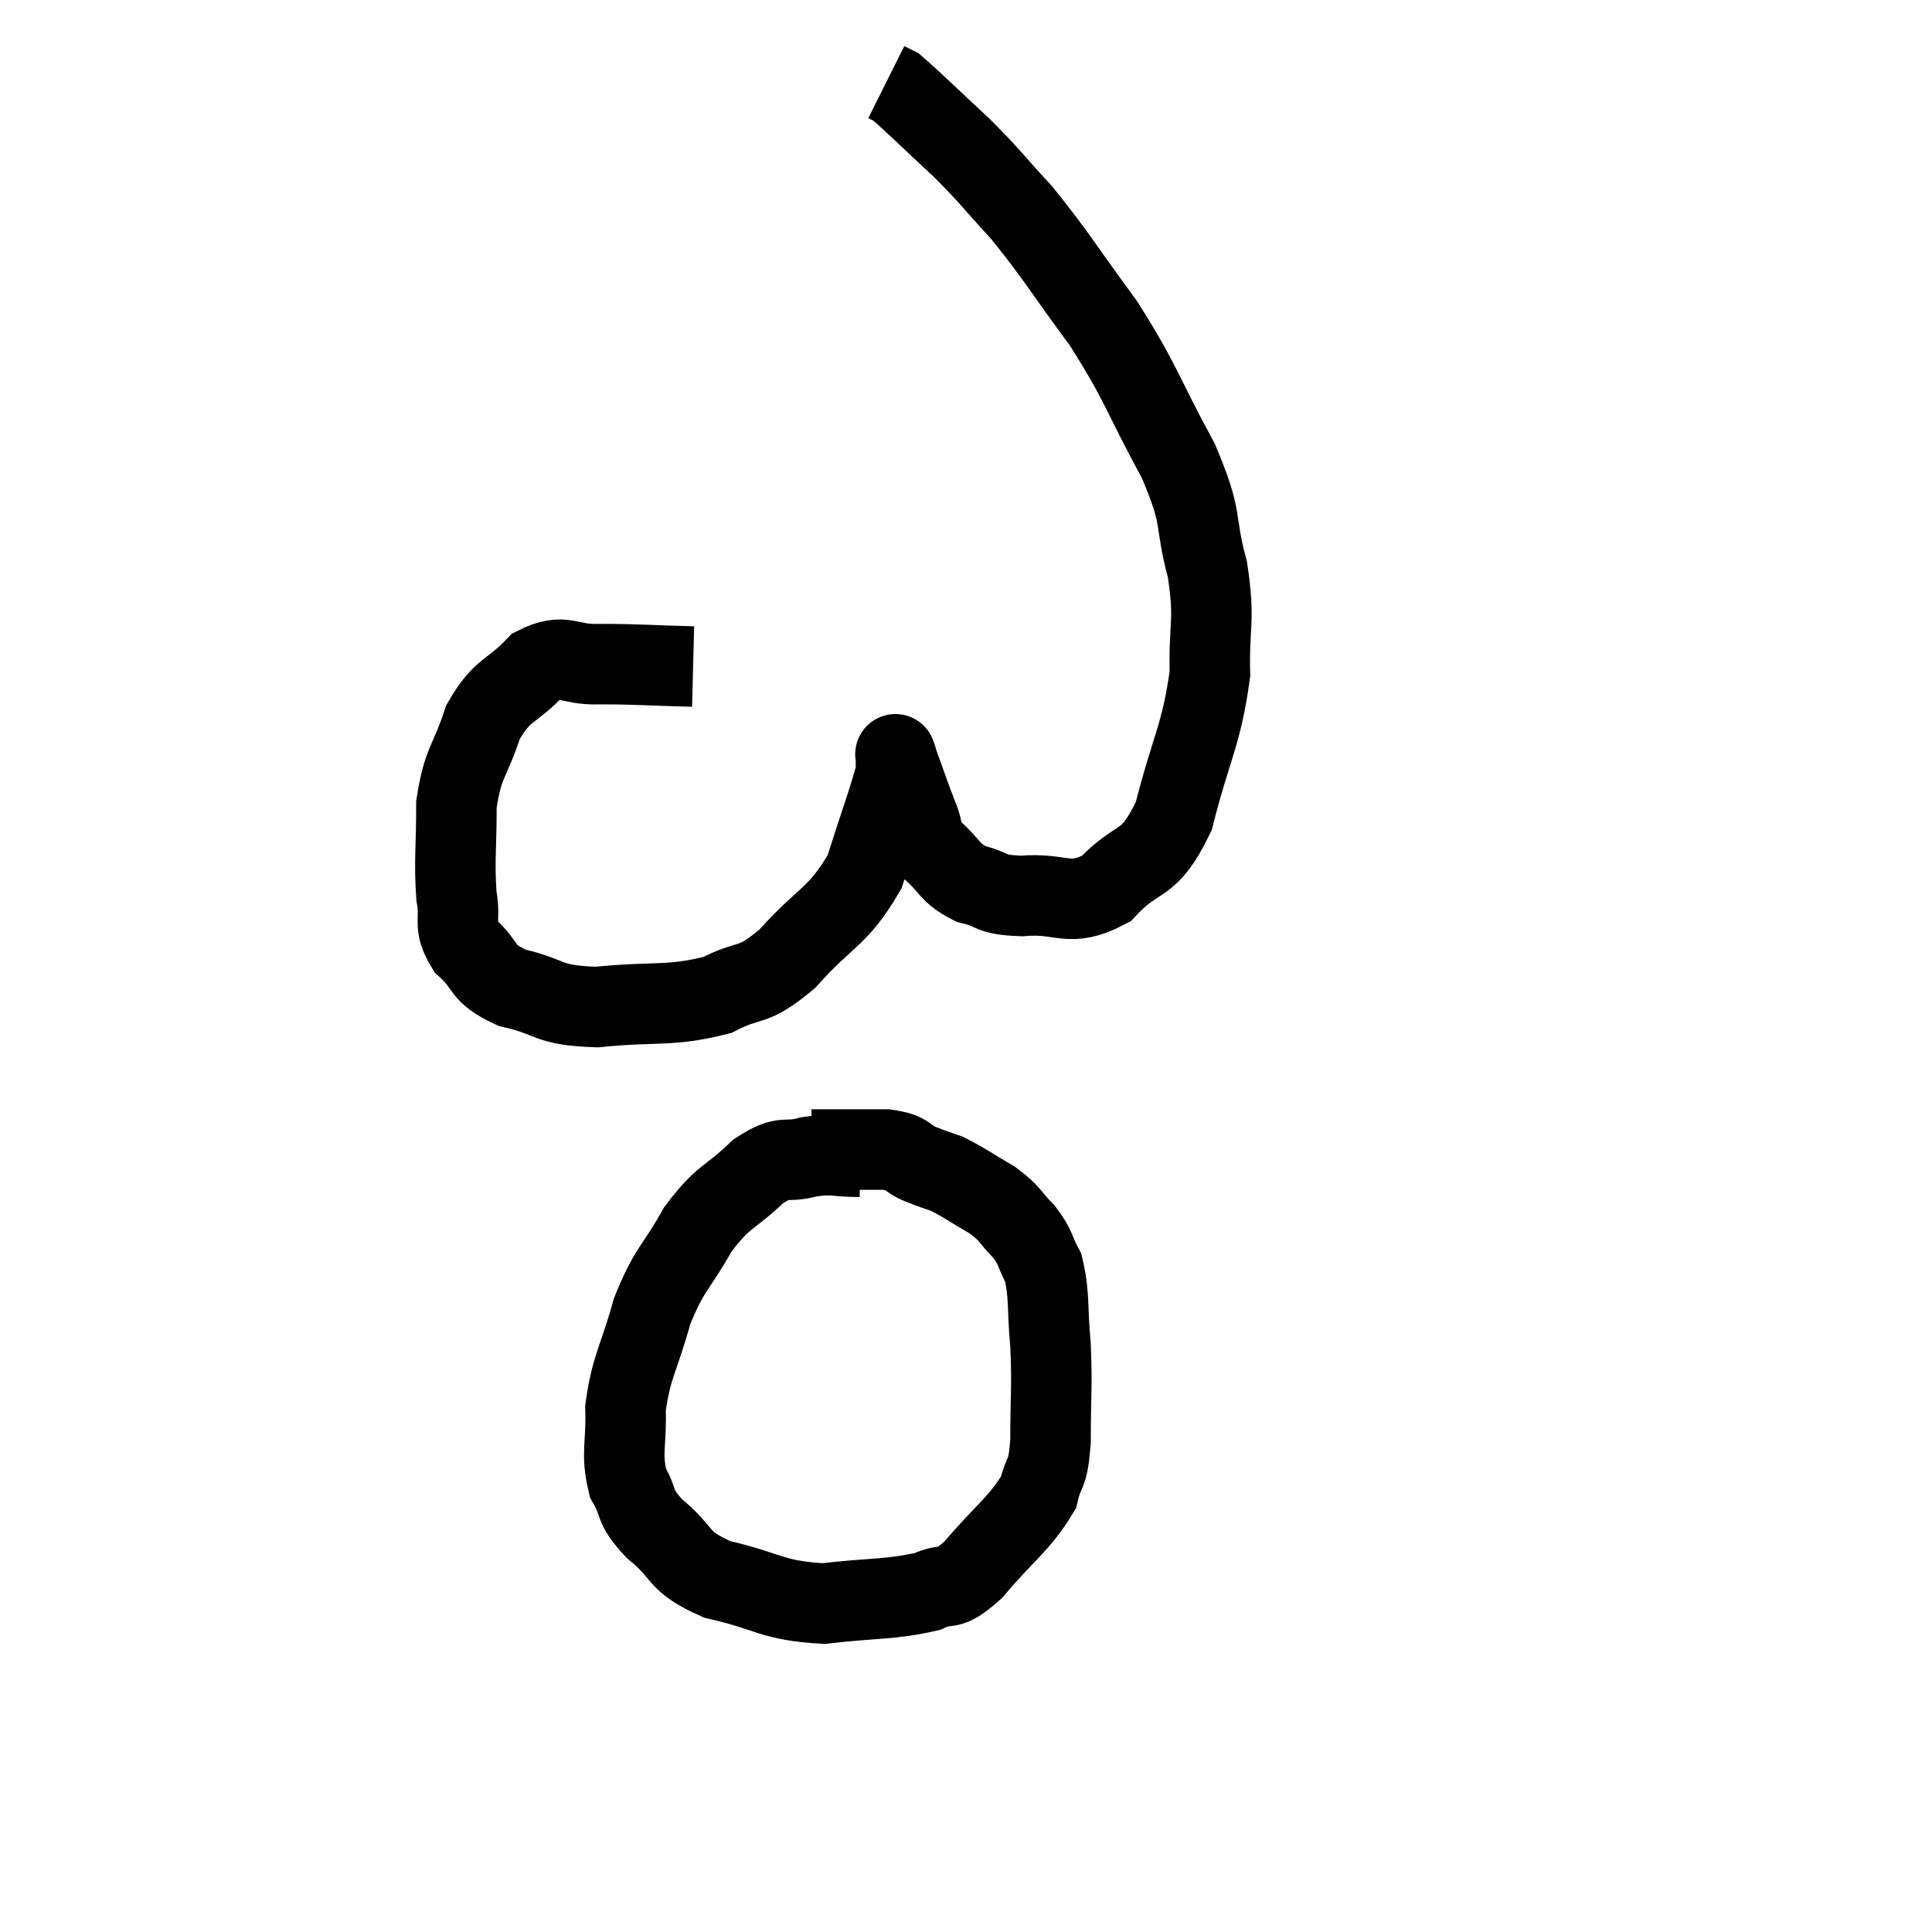 <svg width="48" height="48" viewBox="0 0 48 48" xmlns="http://www.w3.org/2000/svg"><path d="M 17.22 16.56 C 16.05 16.53, 15.855 16.5, 14.88 16.5 C 14.1 16.53, 14.04 16.2, 13.32 16.56 C 12.66 17.25, 12.495 17.085, 12 17.94 C 11.67 18.96, 11.505 18.9, 11.34 19.98 C 11.34 21.12, 11.28 21.375, 11.34 22.26 C 11.46 22.89, 11.235 22.95, 11.58 23.52 C 12.15 24.03, 11.91 24.165, 12.72 24.54 C 13.77 24.78, 13.545 24.975, 14.82 25.02 C 16.32 24.87, 16.635 25.02, 17.82 24.72 C 18.69 24.27, 18.645 24.585, 19.56 23.82 C 20.52 22.74, 20.805 22.815, 21.48 21.66 C 21.87 20.43, 22.065 19.92, 22.26 19.2 C 22.26 18.99, 22.26 18.885, 22.26 18.78 C 22.26 18.78, 22.23 18.69, 22.26 18.78 C 22.32 18.96, 22.245 18.765, 22.38 19.14 C 22.59 19.71, 22.605 19.785, 22.8 20.28 C 22.98 20.7, 22.83 20.7, 23.16 21.12 C 23.64 21.54, 23.565 21.675, 24.12 21.96 C 24.75 22.11, 24.54 22.23, 25.38 22.26 C 26.43 22.17, 26.535 22.575, 27.48 22.08 C 28.32 21.18, 28.515 21.615, 29.16 20.28 C 29.61 18.51, 29.85 18.27, 30.06 16.74 C 30.03 15.45, 30.195 15.48, 30 14.16 C 29.64 12.81, 29.925 12.99, 29.28 11.46 C 28.35 9.75, 28.395 9.585, 27.42 8.04 C 26.4 6.66, 26.265 6.375, 25.38 5.28 C 24.63 4.47, 24.66 4.44, 23.88 3.66 C 23.07 2.91, 22.725 2.565, 22.26 2.16 C 22.14 2.1, 22.08 2.07, 22.02 2.04 L 22.02 2.04" fill="none" stroke="black" stroke-width="2"></path><path d="M 21.36 28.74 C 20.73 28.74, 20.73 28.65, 20.1 28.74 C 19.47 28.92, 19.53 28.65, 18.84 29.1 C 18.09 29.82, 18 29.67, 17.34 30.54 C 16.77 31.56, 16.65 31.47, 16.2 32.58 C 15.87 33.78, 15.69 33.915, 15.54 34.98 C 15.57 35.91, 15.42 36.09, 15.6 36.84 C 15.93 37.41, 15.705 37.38, 16.26 37.98 C 17.04 38.61, 16.77 38.775, 17.82 39.24 C 19.14 39.54, 19.155 39.765, 20.46 39.84 C 21.75 39.69, 22.11 39.75, 23.04 39.54 C 23.61 39.27, 23.49 39.615, 24.18 39 C 24.99 38.04, 25.32 37.875, 25.8 37.08 C 25.95 36.45, 26.025 36.735, 26.1 35.82 C 26.1 34.62, 26.145 34.5, 26.1 33.42 C 26.01 32.46, 26.085 32.205, 25.92 31.5 C 25.68 31.05, 25.755 31.02, 25.44 30.6 C 25.05 30.21, 25.14 30.18, 24.66 29.82 C 24.09 29.49, 23.97 29.385, 23.52 29.16 C 23.19 29.04, 23.235 29.07, 22.86 28.92 C 22.44 28.74, 22.62 28.65, 22.02 28.56 C 21.24 28.56, 20.925 28.56, 20.46 28.56 C 20.31 28.56, 20.235 28.56, 20.16 28.56 L 20.16 28.56" fill="none" stroke="black" stroke-width="2"></path></svg>